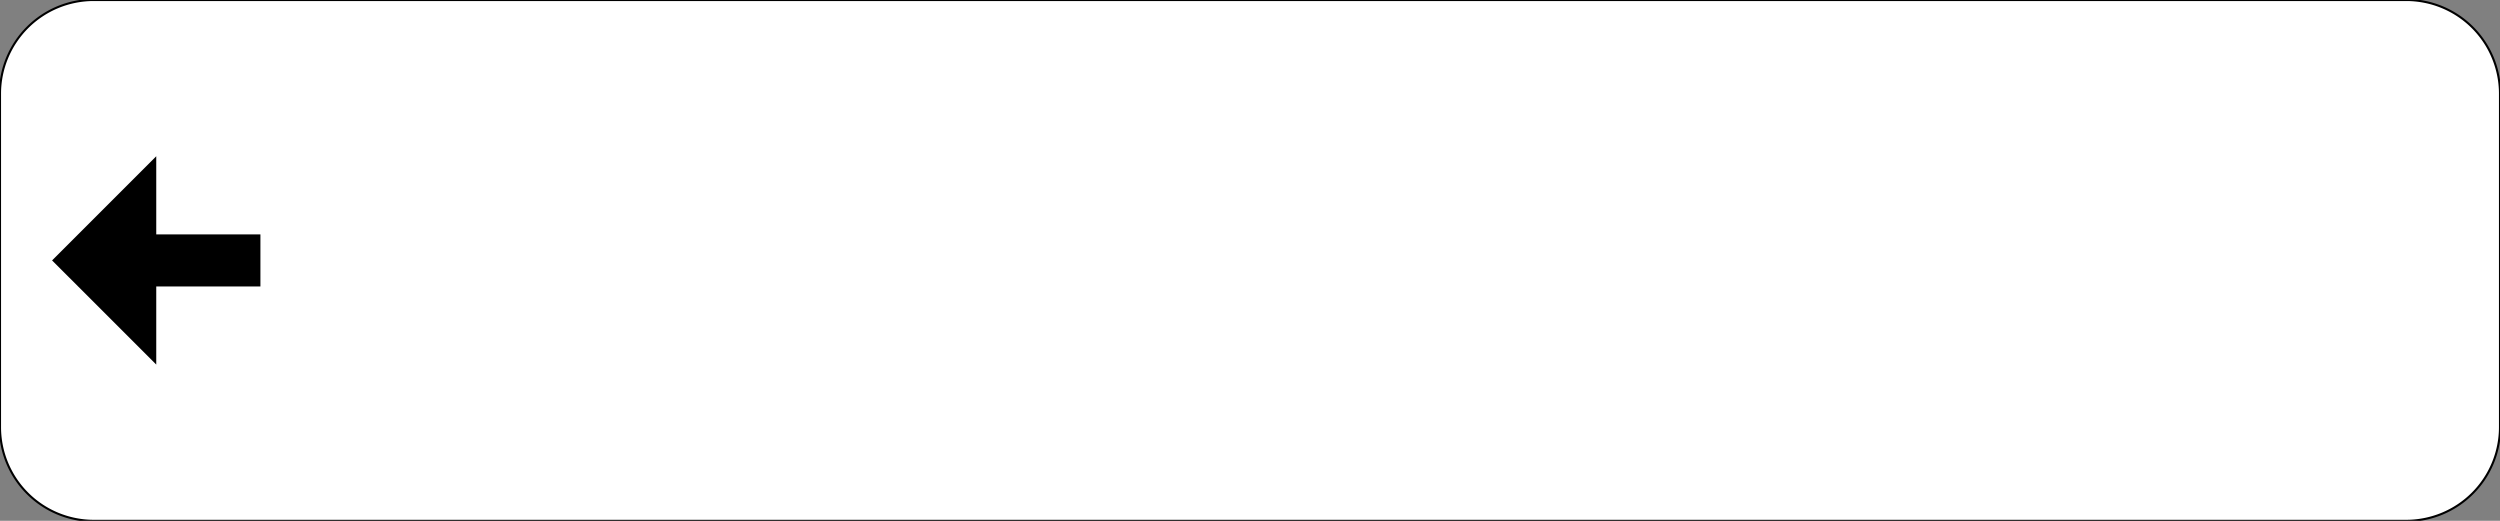 <?xml version="1.0" encoding="UTF-8"?>
<!DOCTYPE svg PUBLIC '-//W3C//DTD SVG 1.0//EN' 'http://www.w3.org/TR/2001/REC-SVG-20010904/DTD/svg10.dtd'>
<svg xmlns:xlink="http://www.w3.org/1999/xlink" xmlns="http://www.w3.org/2000/svg" width="1200" height="250">
<rect width="100%" height="100%" fill="#808080" stroke="none"/>
<!--Gegenereerd door de SIMaD-toepassing (http://www.dlw.be).-->
<g style="stroke:none;fill-rule:evenodd;" transform="matrix(1,0,0,-1,0,250)">
<path d=" M0 125 L0 205 A45 45 0 0 0 45 250 L1155 250 A45 45 0 0 0 1200 205 L1200 45 A45 45 0 0 0 1155 0 L45 0 A45 45 0 0 0 0 45 Z" style="fill:rgb(255,255,255);stroke:rgb(0,0,0);" />
<path d=" M125 112.5 L125 137.5 L75 137.5 L75 175 L25 125 L75 75 L75 112.5 Z" style="fill:rgb(0,0,0);" />
</g>
</svg>
